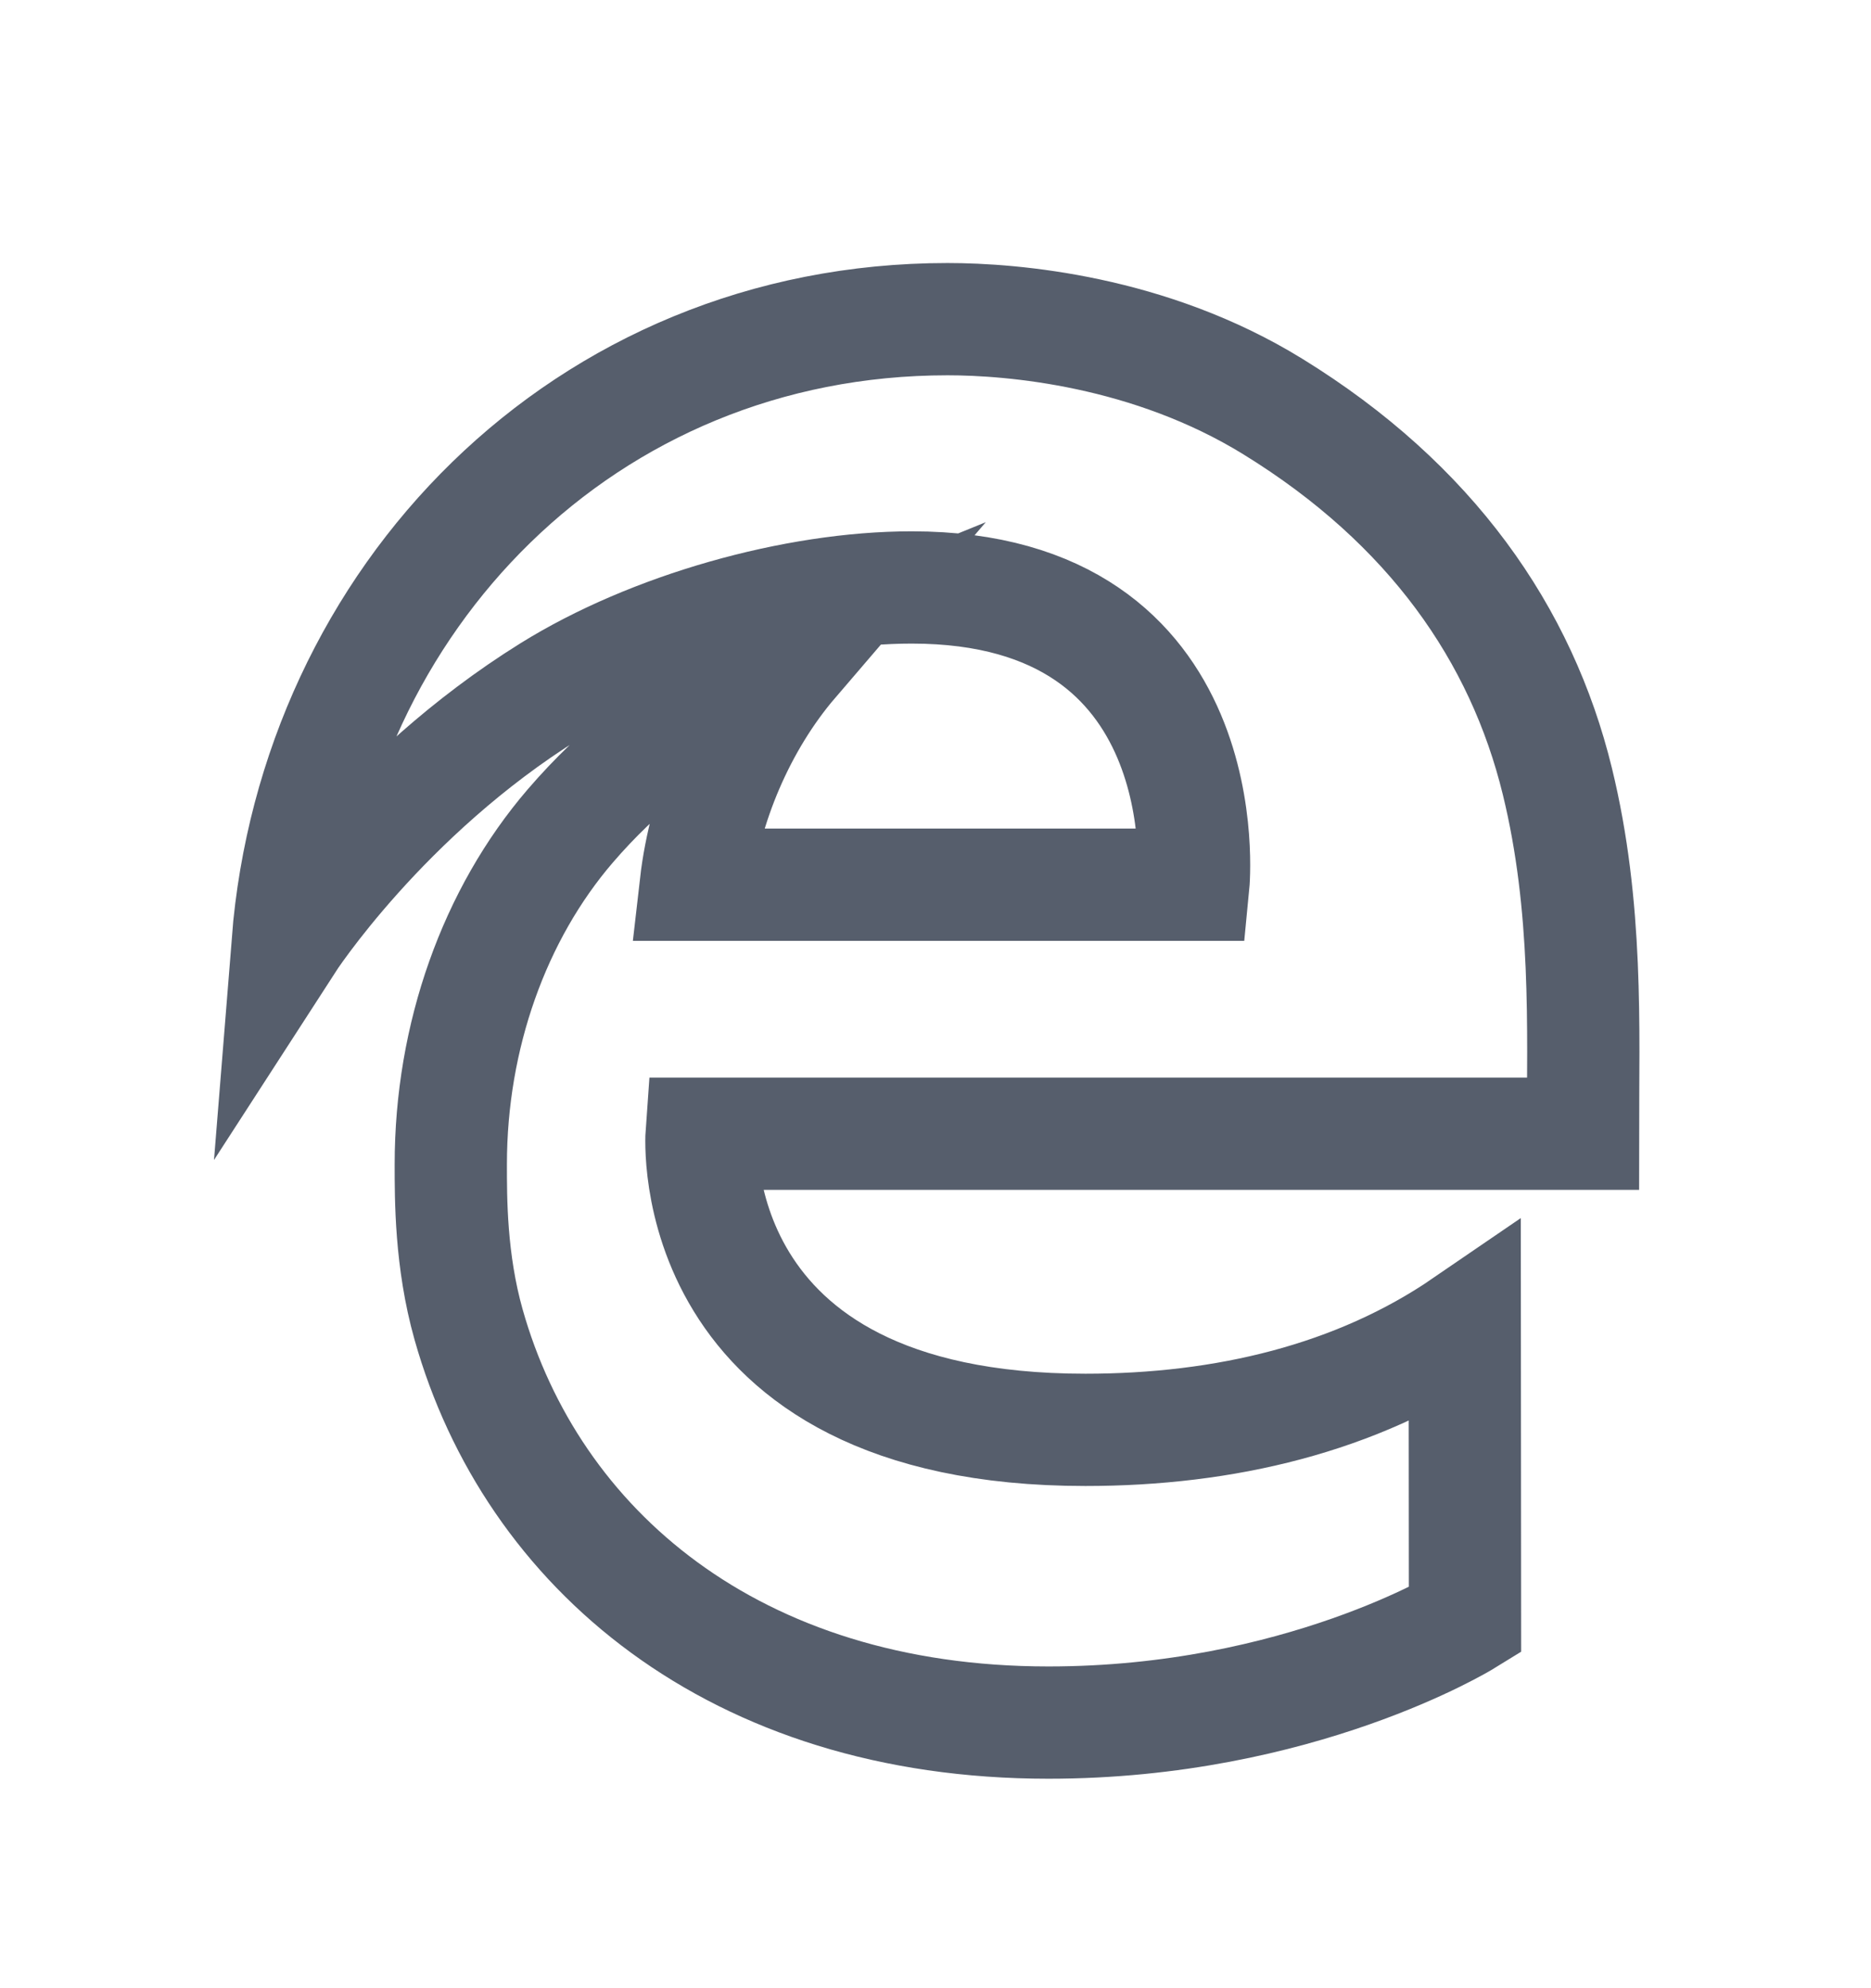 <svg width="16" height="17" viewBox="0 0 16 17" fill="none" xmlns="http://www.w3.org/2000/svg">
<path d="M4.704 5.908C3.276 6.796 2.46 8.059 2.46 8.059C2.694 5.128 4.99 2.729 8.103 2.729C8.661 2.729 9.832 2.827 10.886 3.477C12.237 4.309 13.011 5.423 13.318 6.681C13.581 7.757 13.537 8.799 13.537 9.694L6 9.694C6 9.694 5.816 12.226 9.282 12.226C10.469 12.226 11.6 11.959 12.526 11.325L12.528 13.855C12.528 13.855 11.109 14.729 8.966 14.729C6.276 14.729 4.547 13.239 4.007 11.325C3.853 10.779 3.855 10.248 3.855 9.955C3.855 8.861 4.228 7.817 4.877 7.062C5.717 6.084 6.779 5.653 6.779 5.653C6.328 6.179 6.027 6.891 5.95 7.565L10.205 7.565C10.205 7.565 10.454 5.023 7.797 5.023C6.796 5.023 5.567 5.371 4.704 5.908Z" stroke="#565E6C" stroke-width="0.96" stroke-miterlimit="10" stroke-linecap="square"/>
</svg>
